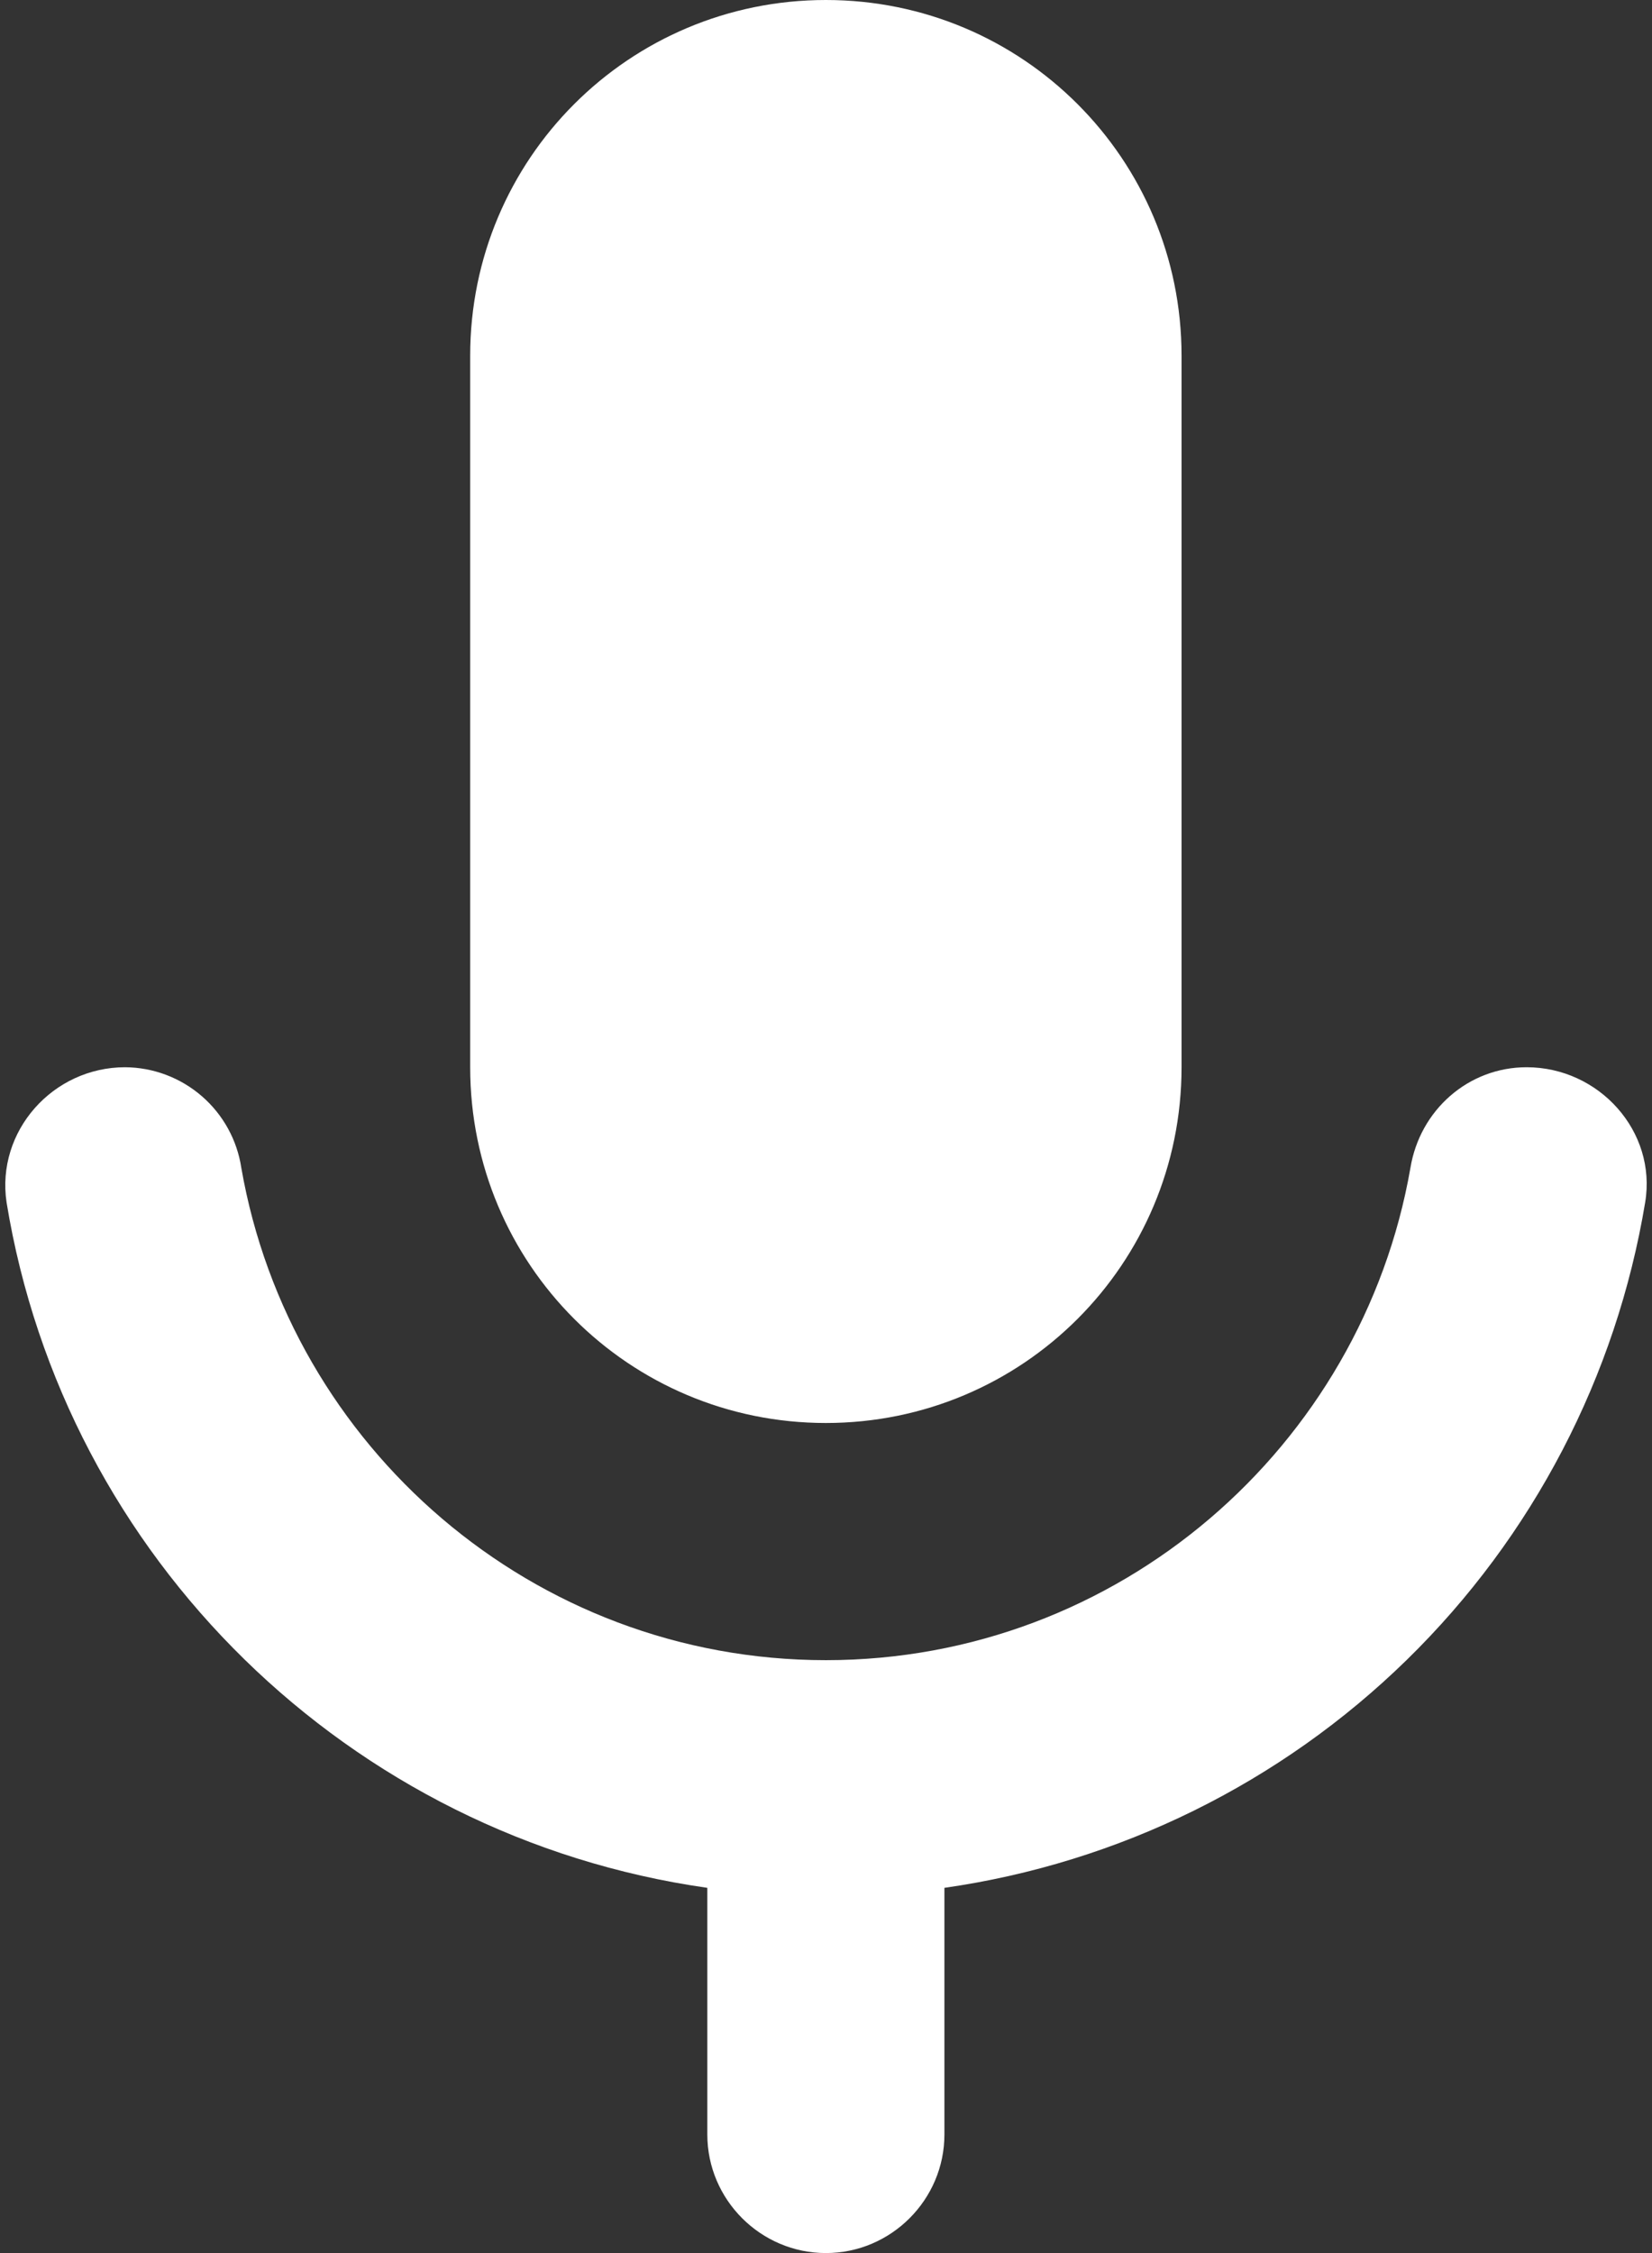 <svg width="44" height="60" viewBox="0 0 44 60" fill="none" xmlns="http://www.w3.org/2000/svg">
<rect x="0" y="0" width="44" height="60" fill="#333333" stroke="none"/>
<path d="M21.997 37.895C27.239 37.895 31.47 33.663 31.47 28.421V9.474C31.47 4.232 27.239 0 21.997 0C16.754 0 12.523 4.232 12.523 9.474V28.421C12.523 33.663 16.754 37.895 21.997 37.895ZM40.66 28.421C39.112 28.421 37.818 29.558 37.565 31.105C36.27 38.526 29.797 44.211 21.997 44.211C14.197 44.211 7.723 38.526 6.428 31.105C6.317 30.363 5.944 29.684 5.376 29.192C4.809 28.7 4.084 28.426 3.333 28.421C1.407 28.421 -0.109 30.126 0.175 32.021C1.723 41.495 9.302 48.916 18.839 50.274V56.842C18.839 58.579 20.26 60 21.997 60C23.733 60 25.154 58.579 25.154 56.842V50.274C29.801 49.61 34.116 47.482 37.472 44.2C40.828 40.918 43.05 36.652 43.818 32.021C44.133 30.126 42.586 28.421 40.66 28.421Z" fill="white"/>
</svg>
